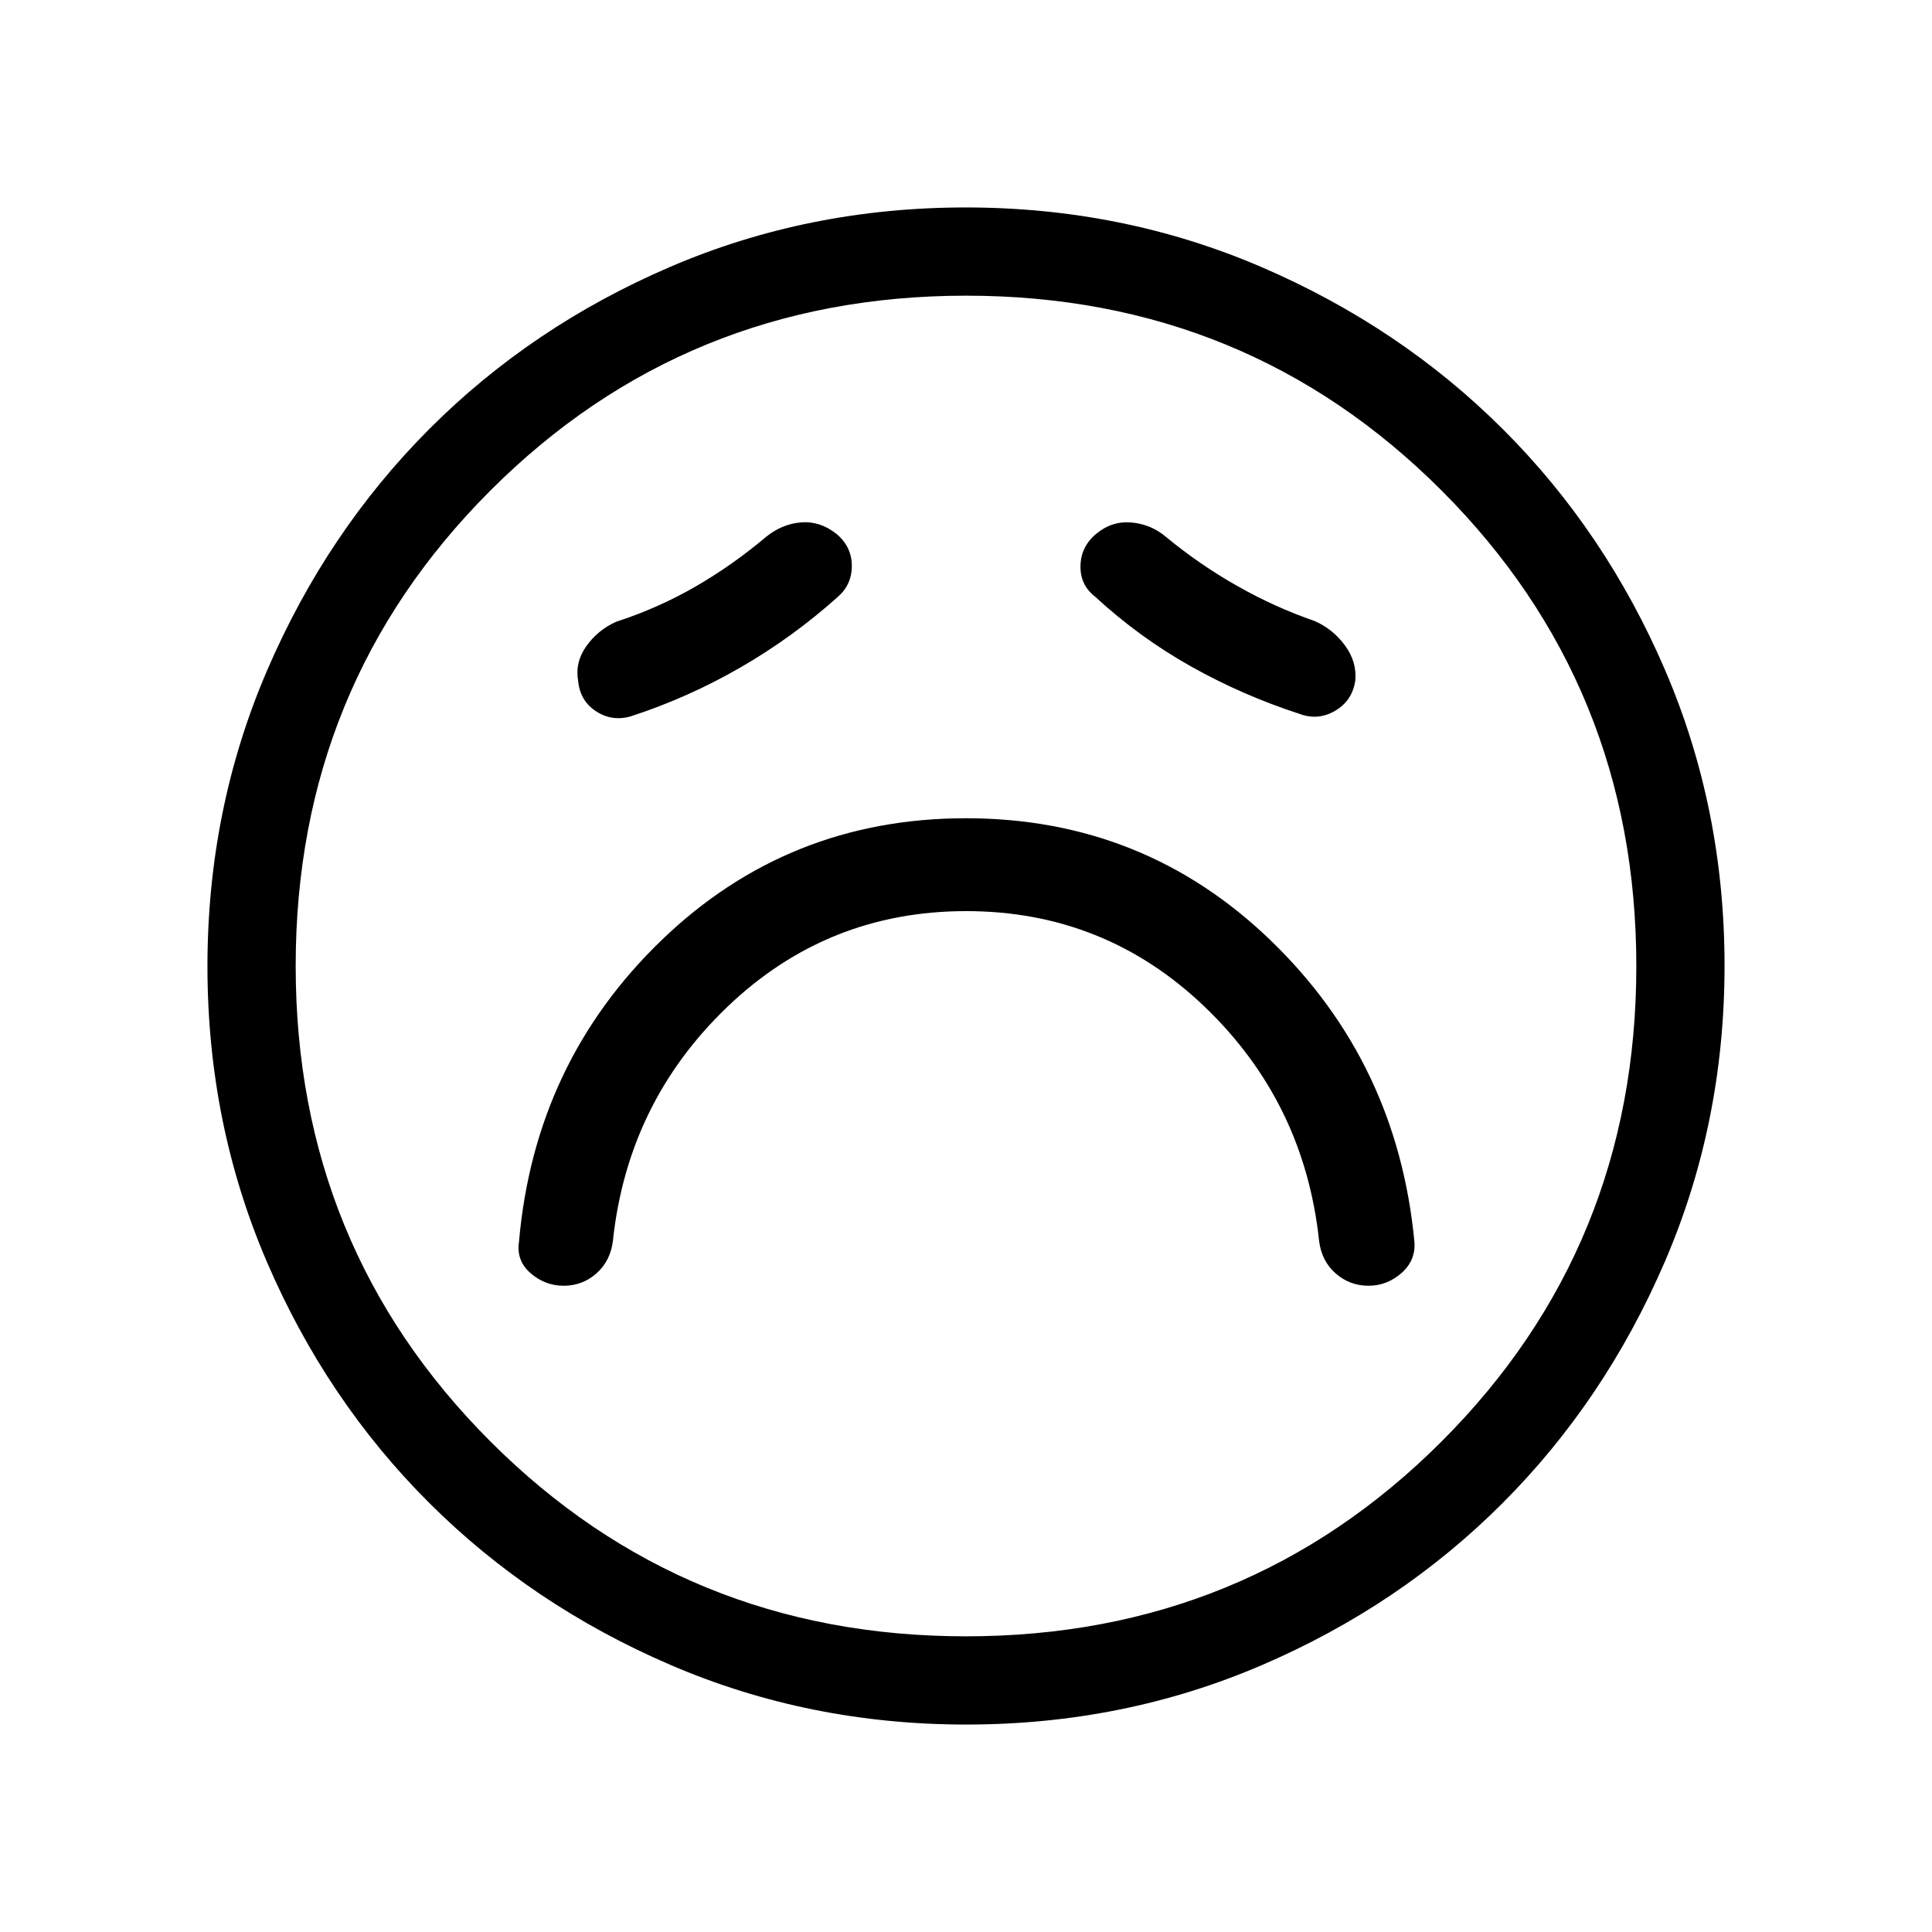 <svg xmlns="http://www.w3.org/2000/svg" height="48" viewBox="0 -960 960 960" width="48"><path d="M480.05-507.27q68.91 0 118.49 47.48t56.92 116.44q1.25 10 8.24 16.12 6.98 6.11 16.3 6.11 9.19 0 16.37-6.29 7.17-6.3 6.44-15.59-8.46-88.92-71.37-149.67-62.9-60.75-151.44-60.75-88.54 0-151.44 60.75-62.91 60.75-70.67 149.67-1.43 9.38 5.74 15.63 7.18 6.25 16.47 6.25 9.28 0 16.23-6.11 6.95-6.12 8.21-16.12 7.34-68.96 56.97-116.44 49.63-47.48 118.54-47.48Zm-63.63-156.25q6.93-6.1 6.85-15.51-.09-9.41-7.71-15.74-8.18-6.46-17.62-5.65-9.44.81-17.4 7.27-16.58 14-35.01 24.64-18.42 10.65-39.38 17.47-9.02 4.02-14.76 12.06-5.74 8.04-4.12 17.27.92 9.94 8.92 15.15 8 5.21 17.31 2.48 28.35-9.23 54.32-24.2 25.98-14.97 48.6-35.24Zm127.64-.08q22.06 20.35 47.8 34.78t53.91 23.55q9.16 3.42 17.63-1.53 8.46-4.95 10.02-14.85.93-9.33-5.04-17.53-5.96-8.2-15.15-12.24-19.74-6.8-38.56-17.48-18.82-10.68-35.21-24.25-7.5-6.37-17.2-7.22-9.71-.86-17.39 5.49-7.75 6.35-7.98 15.92-.24 9.57 7.17 15.36Zm-63.9 560.52q-78.22 0-147.14-29.69-68.92-29.69-119.9-80.6-50.98-50.9-80.51-119.62-29.53-68.72-29.53-146.85 0-78.22 29.69-147.14 29.69-68.92 80.6-119.9 50.9-50.98 119.62-80.51 68.72-29.53 146.85-29.53 78.22 0 147.14 29.69 68.92 29.69 119.9 80.6 50.98 50.9 80.51 119.62 29.53 68.72 29.53 146.85 0 78.22-29.69 147.14-29.69 68.92-80.6 119.9-50.9 50.98-119.62 80.51-68.72 29.53-146.85 29.53ZM480-480Zm-.05 333.08q139.5 0 236.31-96.77 96.82-96.76 96.82-236.26t-96.77-236.31q-96.76-96.82-236.26-96.82t-236.31 96.77q-96.82 96.76-96.82 236.26t96.77 236.31q96.76 96.82 236.26 96.82Z"/></svg>